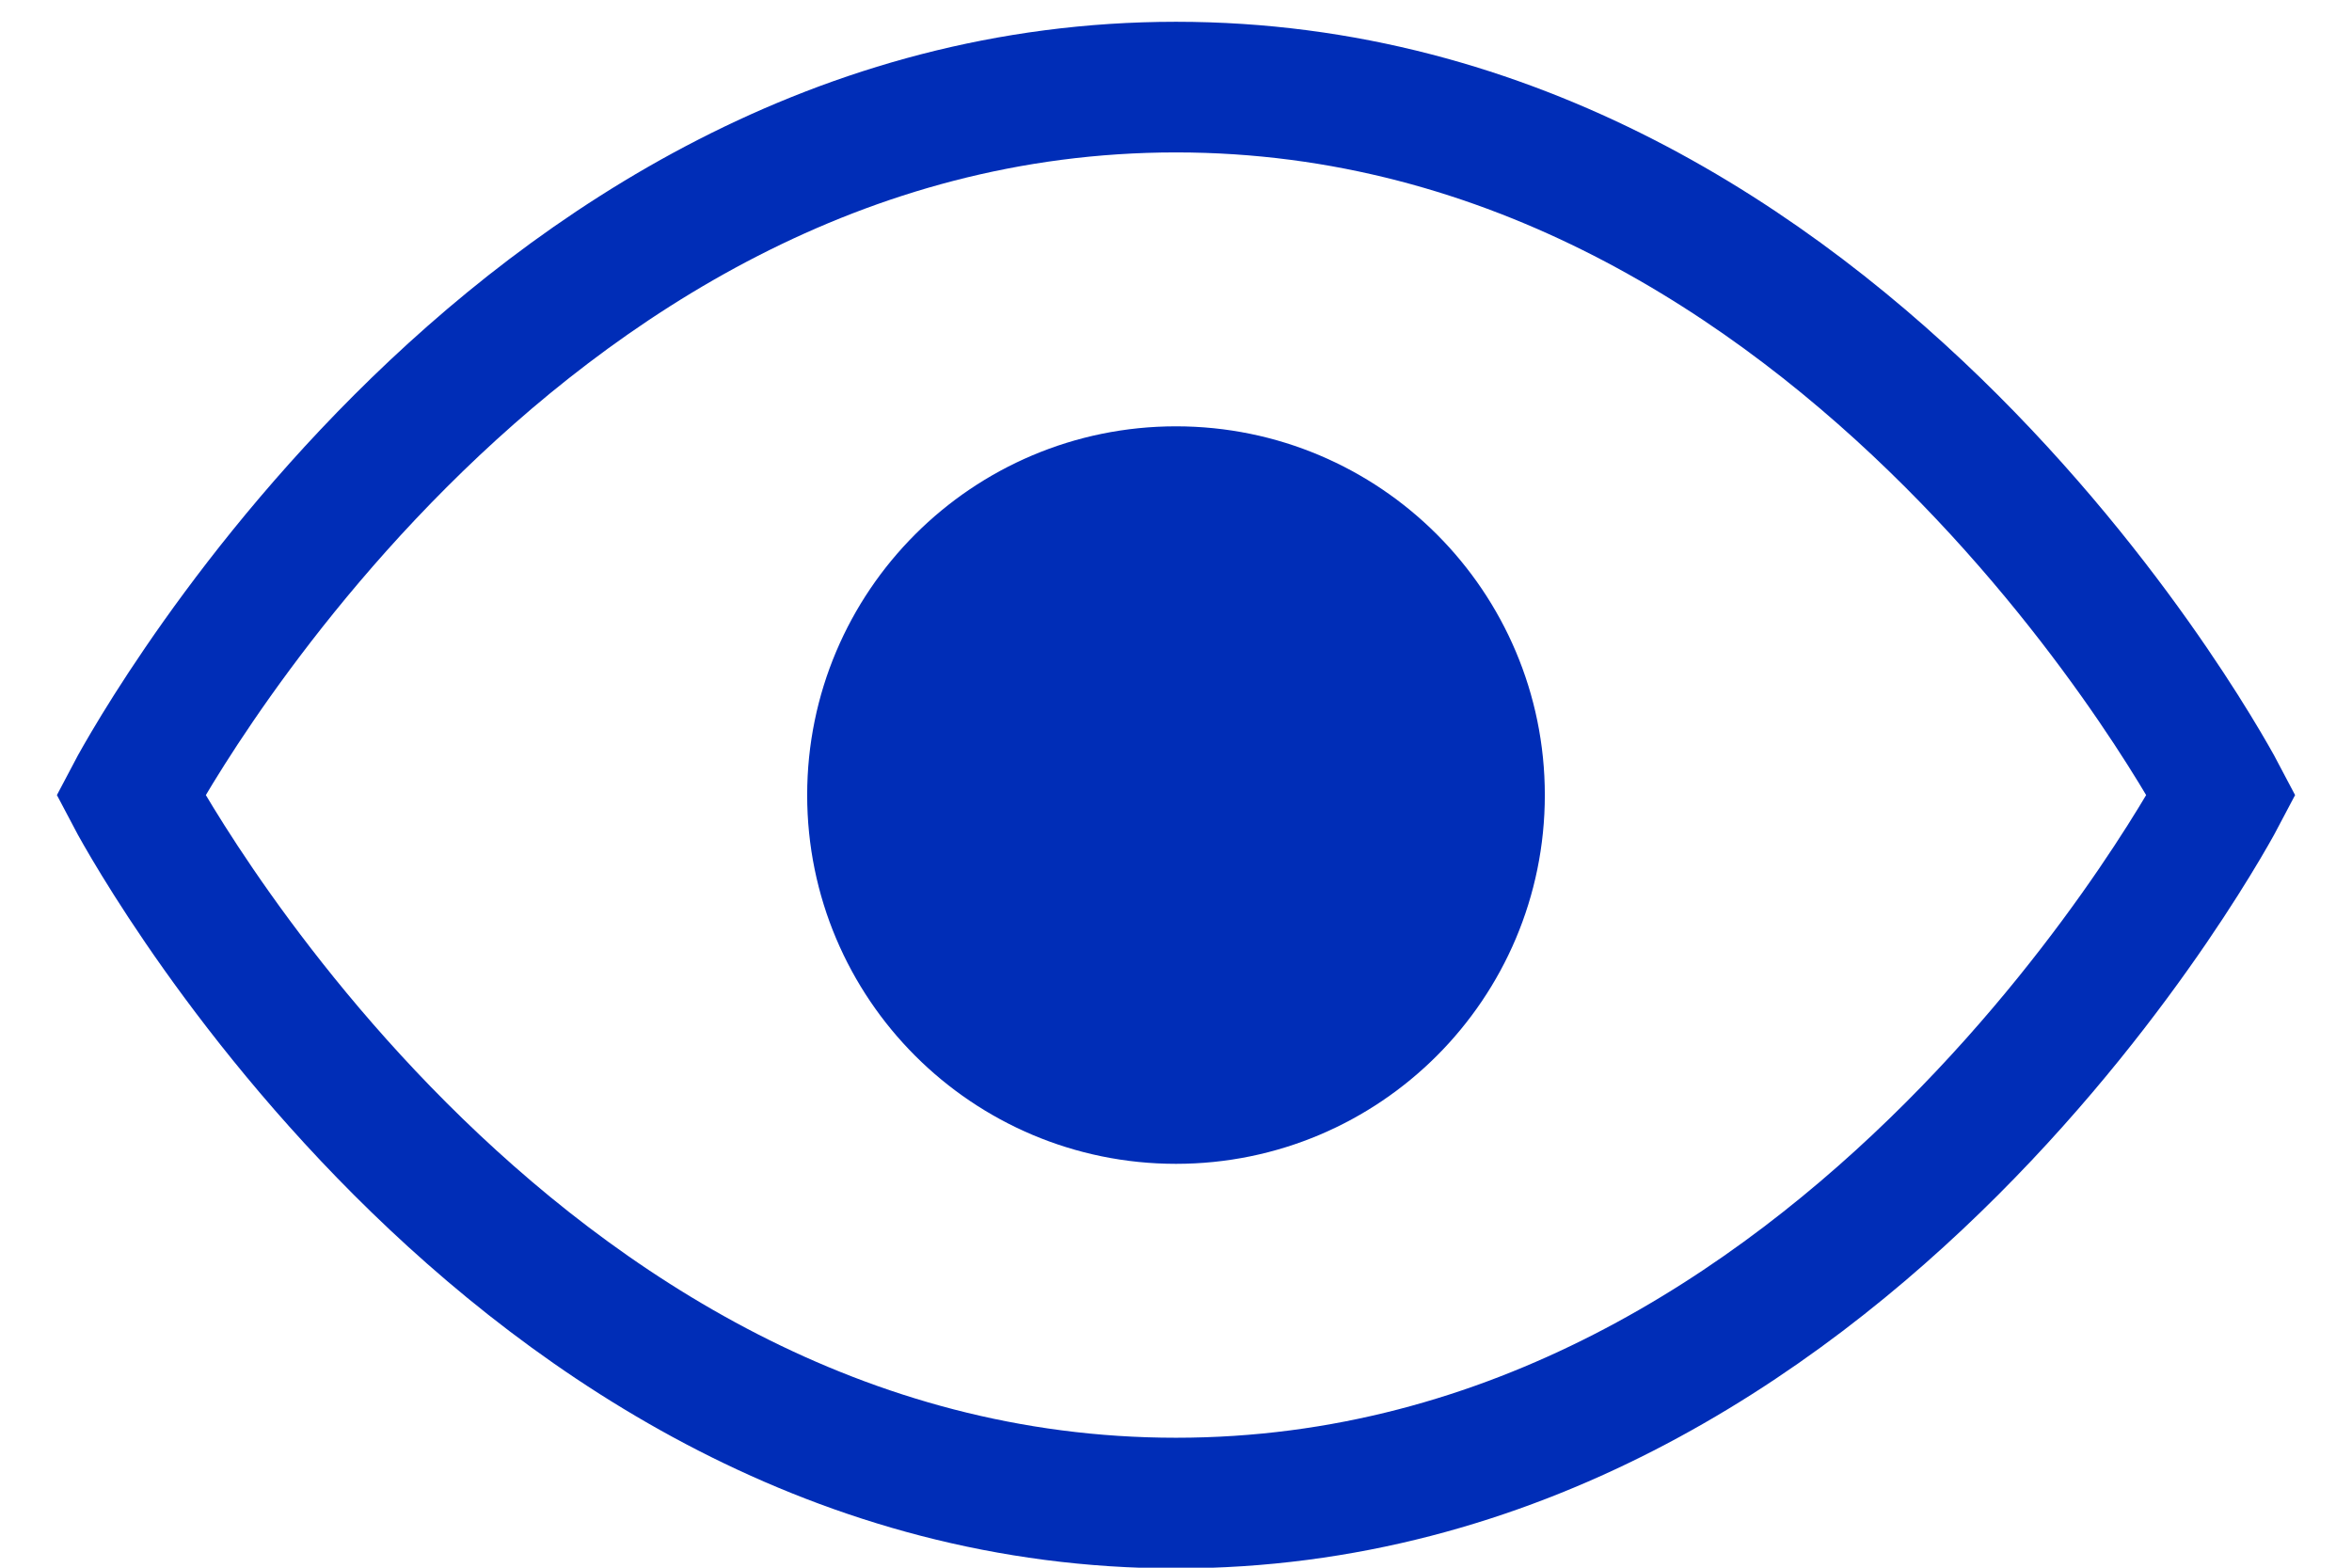 <svg viewBox="0 0 27 18" fill="none" xmlns="http://www.w3.org/2000/svg">
<path d="M25.5 9.129C25.5 9.129 21.242 17.258 13.5 17.258C5.758 17.258 1.5 9.129 1.5 9.129C1.5 9.129 5.758 1 13.5 1C21.242 1 25.5 9.129 25.5 9.129Z" stroke="#002DB7" stroke-width="1.5"/>
<path d="M16.984 9.129C16.984 11.053 15.424 12.613 13.5 12.613C11.576 12.613 10.016 11.053 10.016 9.129C10.016 7.205 11.576 5.645 13.5 5.645C15.424 5.645 16.984 7.205 16.984 9.129Z" stroke="#002DB7" stroke-width="1.5"/>
<rect x="10.402" y="5.646" width="6.194" height="6.968" rx="3.097" fill="#002DB7" stroke="#002DB7"/>
</svg>
